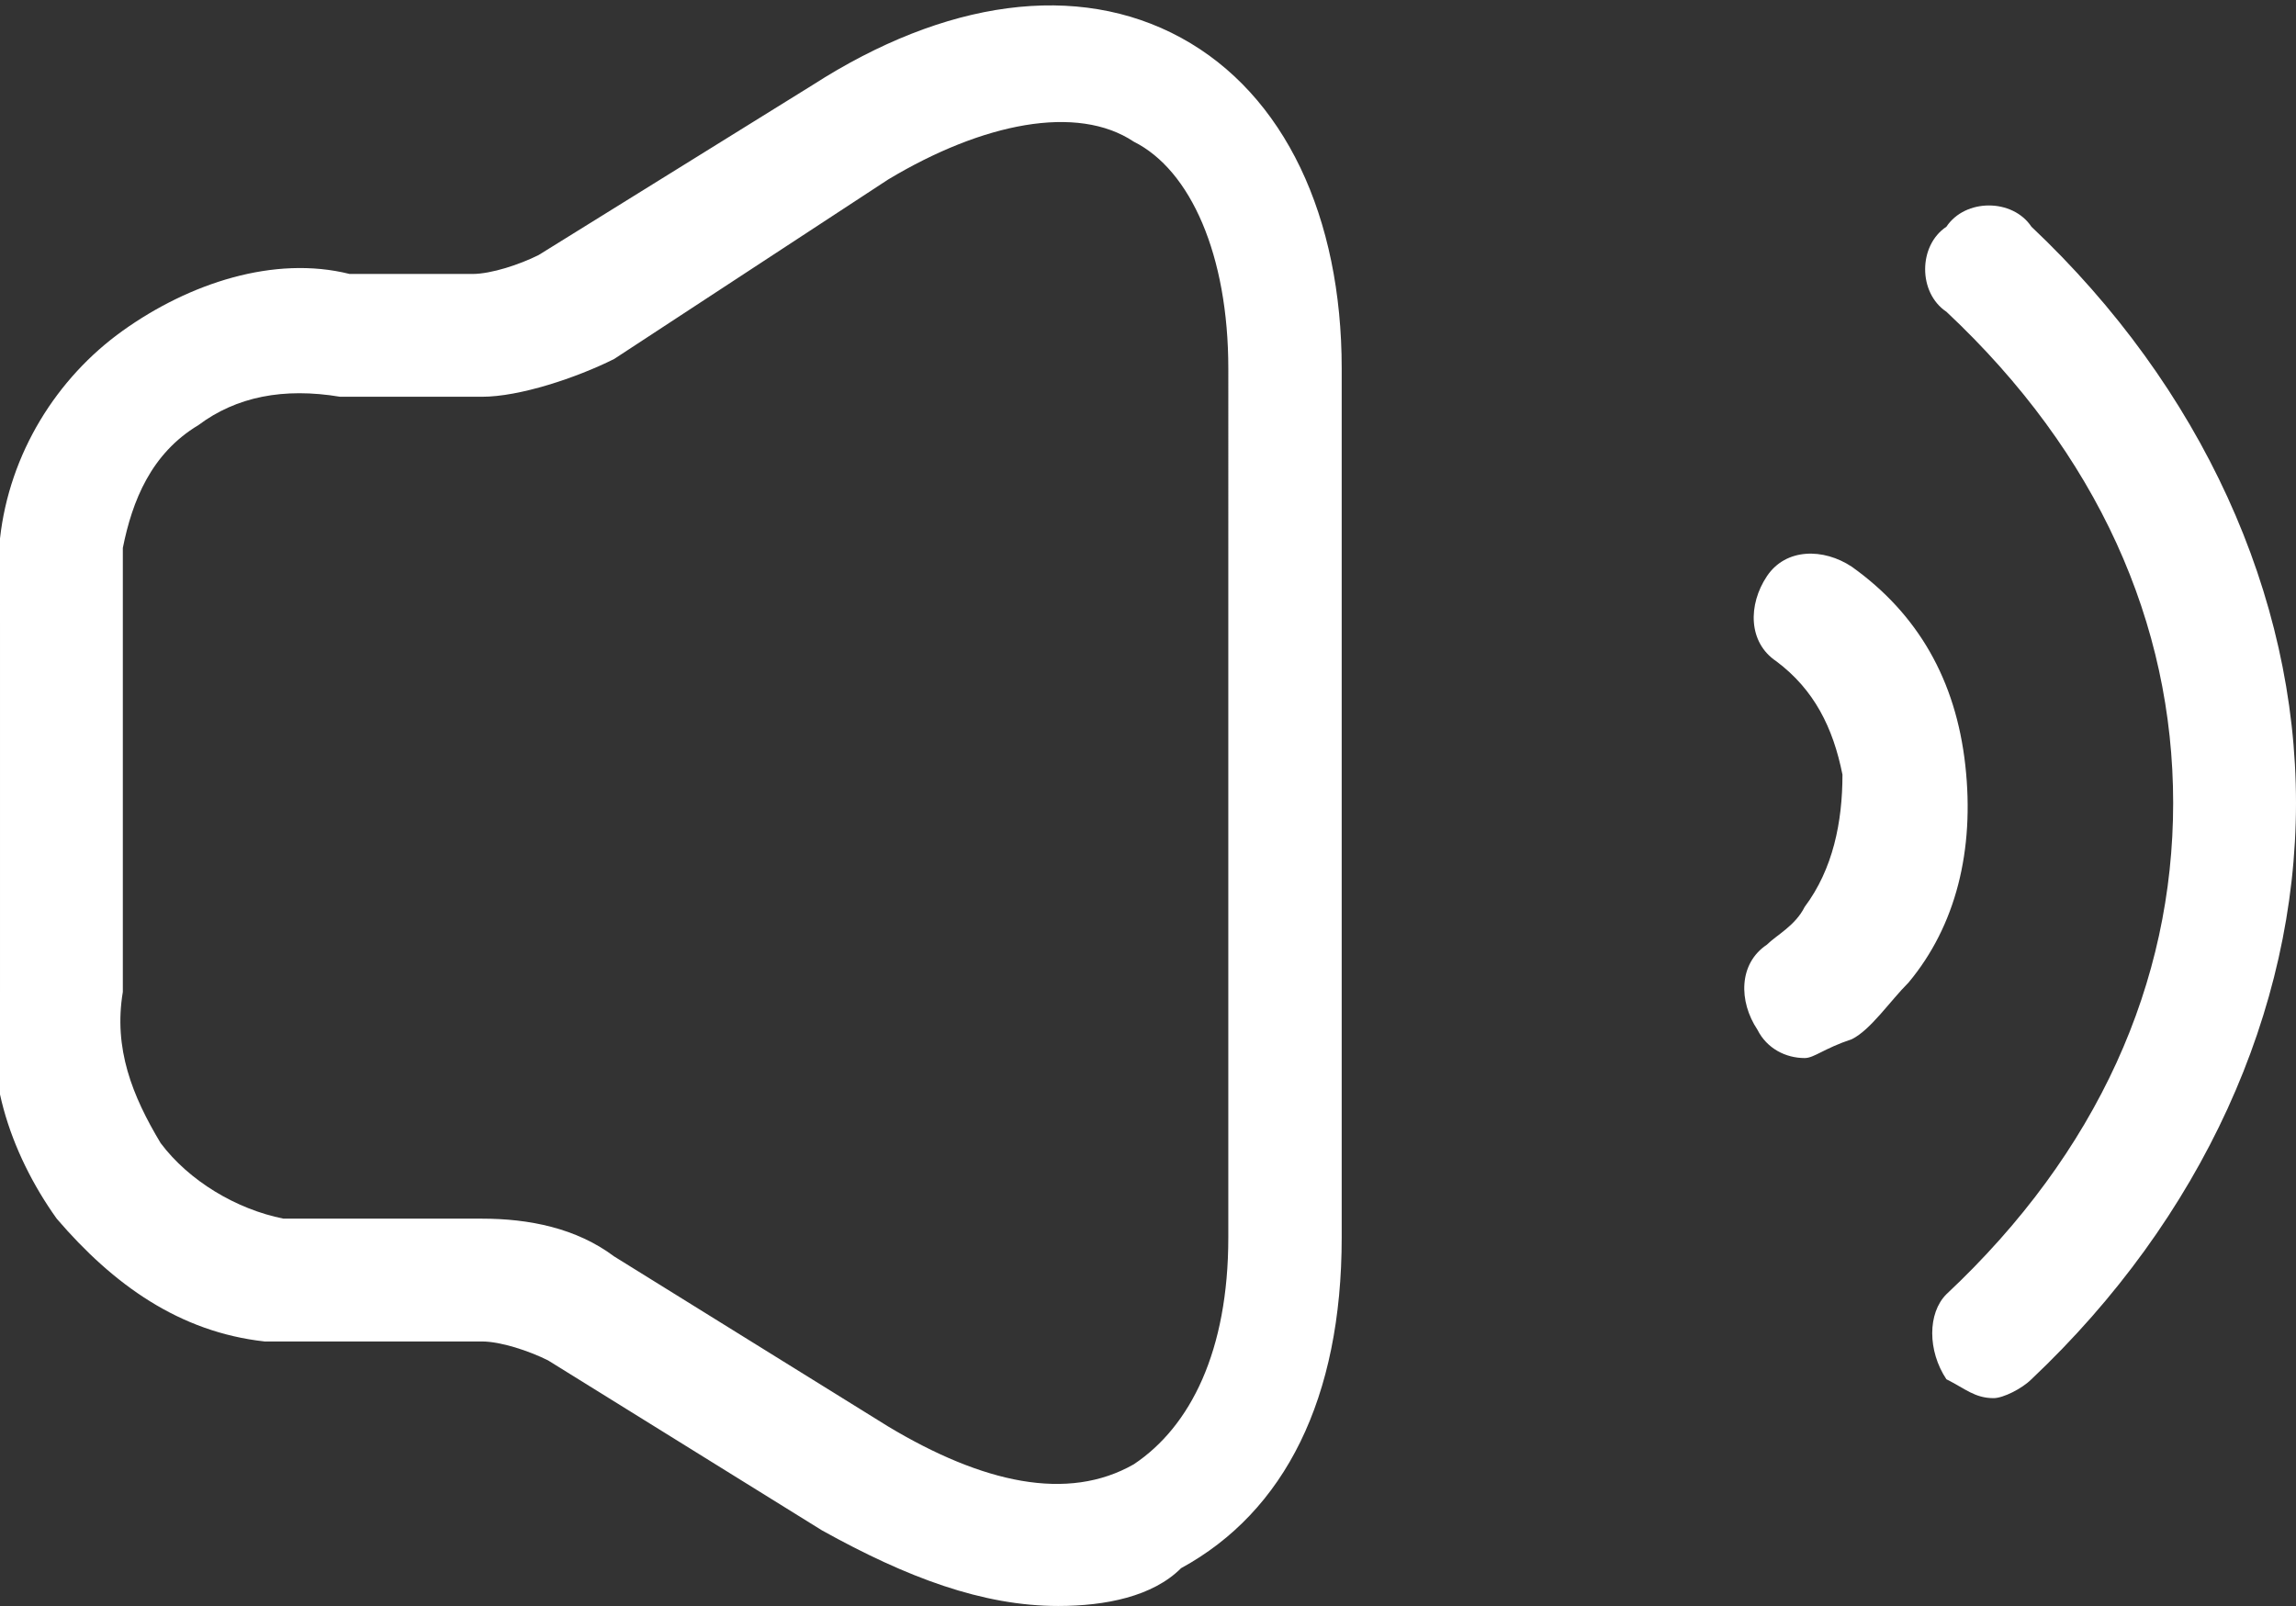 <?xml version="1.0" encoding="utf-8"?>
<!-- Generator: Adobe Illustrator 23.0.1, SVG Export Plug-In . SVG Version: 6.00 Build 0)  -->
<svg version="1.1" id="Слой_1" xmlns="http://www.w3.org/2000/svg" xmlns:xlink="http://www.w3.org/1999/xlink" x="0px" y="0px"
	 viewBox="0 0 24.3 17" style="enable-background:new 0 0 24.3 17;" xml:space="preserve">
<rect x="0" y="0" width="24.3" height="17" fill="#333333" stroke="none"/>
<style type="text/css">
	.st0{fill:#FFFFFF;}
</style>
<path class="st0" d="M11.2,17c-0.8,0-1.6-0.3-2.5-0.8l-2.9-1.8c-0.2-0.1-0.5-0.2-0.7-0.2H3.6c-0.2,0-0.5,0-0.8,0
	c-0.9-0.1-1.6-0.6-2.2-1.3c-0.5-0.7-0.8-1.6-0.6-2.4l0-3.9C0,6.3,0,6,0,5.7C0.1,4.8,0.6,4,1.3,3.5C2,3,2.9,2.7,3.7,2.9l1.3,0
	c0.2,0,0.5-0.1,0.7-0.2l2.9-1.8c1.4-0.9,2.8-1.1,3.9-0.5c1.1,0.6,1.7,1.9,1.7,3.5v9.2c0,1.7-0.6,2.9-1.7,3.5
	C12.2,16.9,11.7,17,11.2,17z M5.1,12.9c0.5,0,1,0.1,1.4,0.4l2.9,1.8c1,0.6,1.9,0.8,2.6,0.4c0.6-0.4,1-1.2,1-2.4V3.9
	c0-1.2-0.4-2.1-1-2.4c-0.6-0.4-1.6-0.2-2.6,0.4L6.5,3.8C6.1,4,5.5,4.2,5.1,4.2H3.6C3,4.1,2.5,4.2,2.1,4.5C1.6,4.8,1.4,5.3,1.3,5.8
	c0,0.2,0,0.4,0,0.6l0,0.1v4c-0.1,0.6,0.1,1.1,0.4,1.6C2,12.5,2.5,12.8,3,12.9c0.2,0,0.4,0,0.6,0L5.1,12.9
	C5.1,12.9,5.1,12.9,5.1,12.9z"/>
<path class="st0" d="M19.1,11.2c-0.2,0-0.4-0.1-0.5-0.3c-0.2-0.3-0.2-0.7,0.1-0.9c0.1-0.1,0.3-0.2,0.4-0.4c0.3-0.4,0.4-0.9,0.4-1.4
	c-0.1-0.5-0.3-0.9-0.7-1.2c-0.3-0.2-0.3-0.6-0.1-0.9c0.2-0.3,0.6-0.3,0.9-0.1c0.7,0.5,1.1,1.2,1.2,2.1s-0.1,1.7-0.6,2.3
	c-0.2,0.2-0.4,0.5-0.6,0.6C19.3,11.1,19.2,11.2,19.1,11.2z"/>
<path class="st0" d="M21.1,14.8c-0.2,0-0.3-0.1-0.5-0.2c-0.2-0.3-0.2-0.7,0-0.9c1.6-1.5,2.4-3.3,2.4-5.2c0-1.9-0.8-3.7-2.4-5.2
	c-0.3-0.2-0.3-0.7,0-0.9c0.2-0.3,0.7-0.3,0.9,0c1.8,1.7,2.8,3.9,2.8,6.1c0,2.2-1,4.4-2.8,6.1C21.4,14.7,21.2,14.8,21.1,14.8z"/>
</svg>

